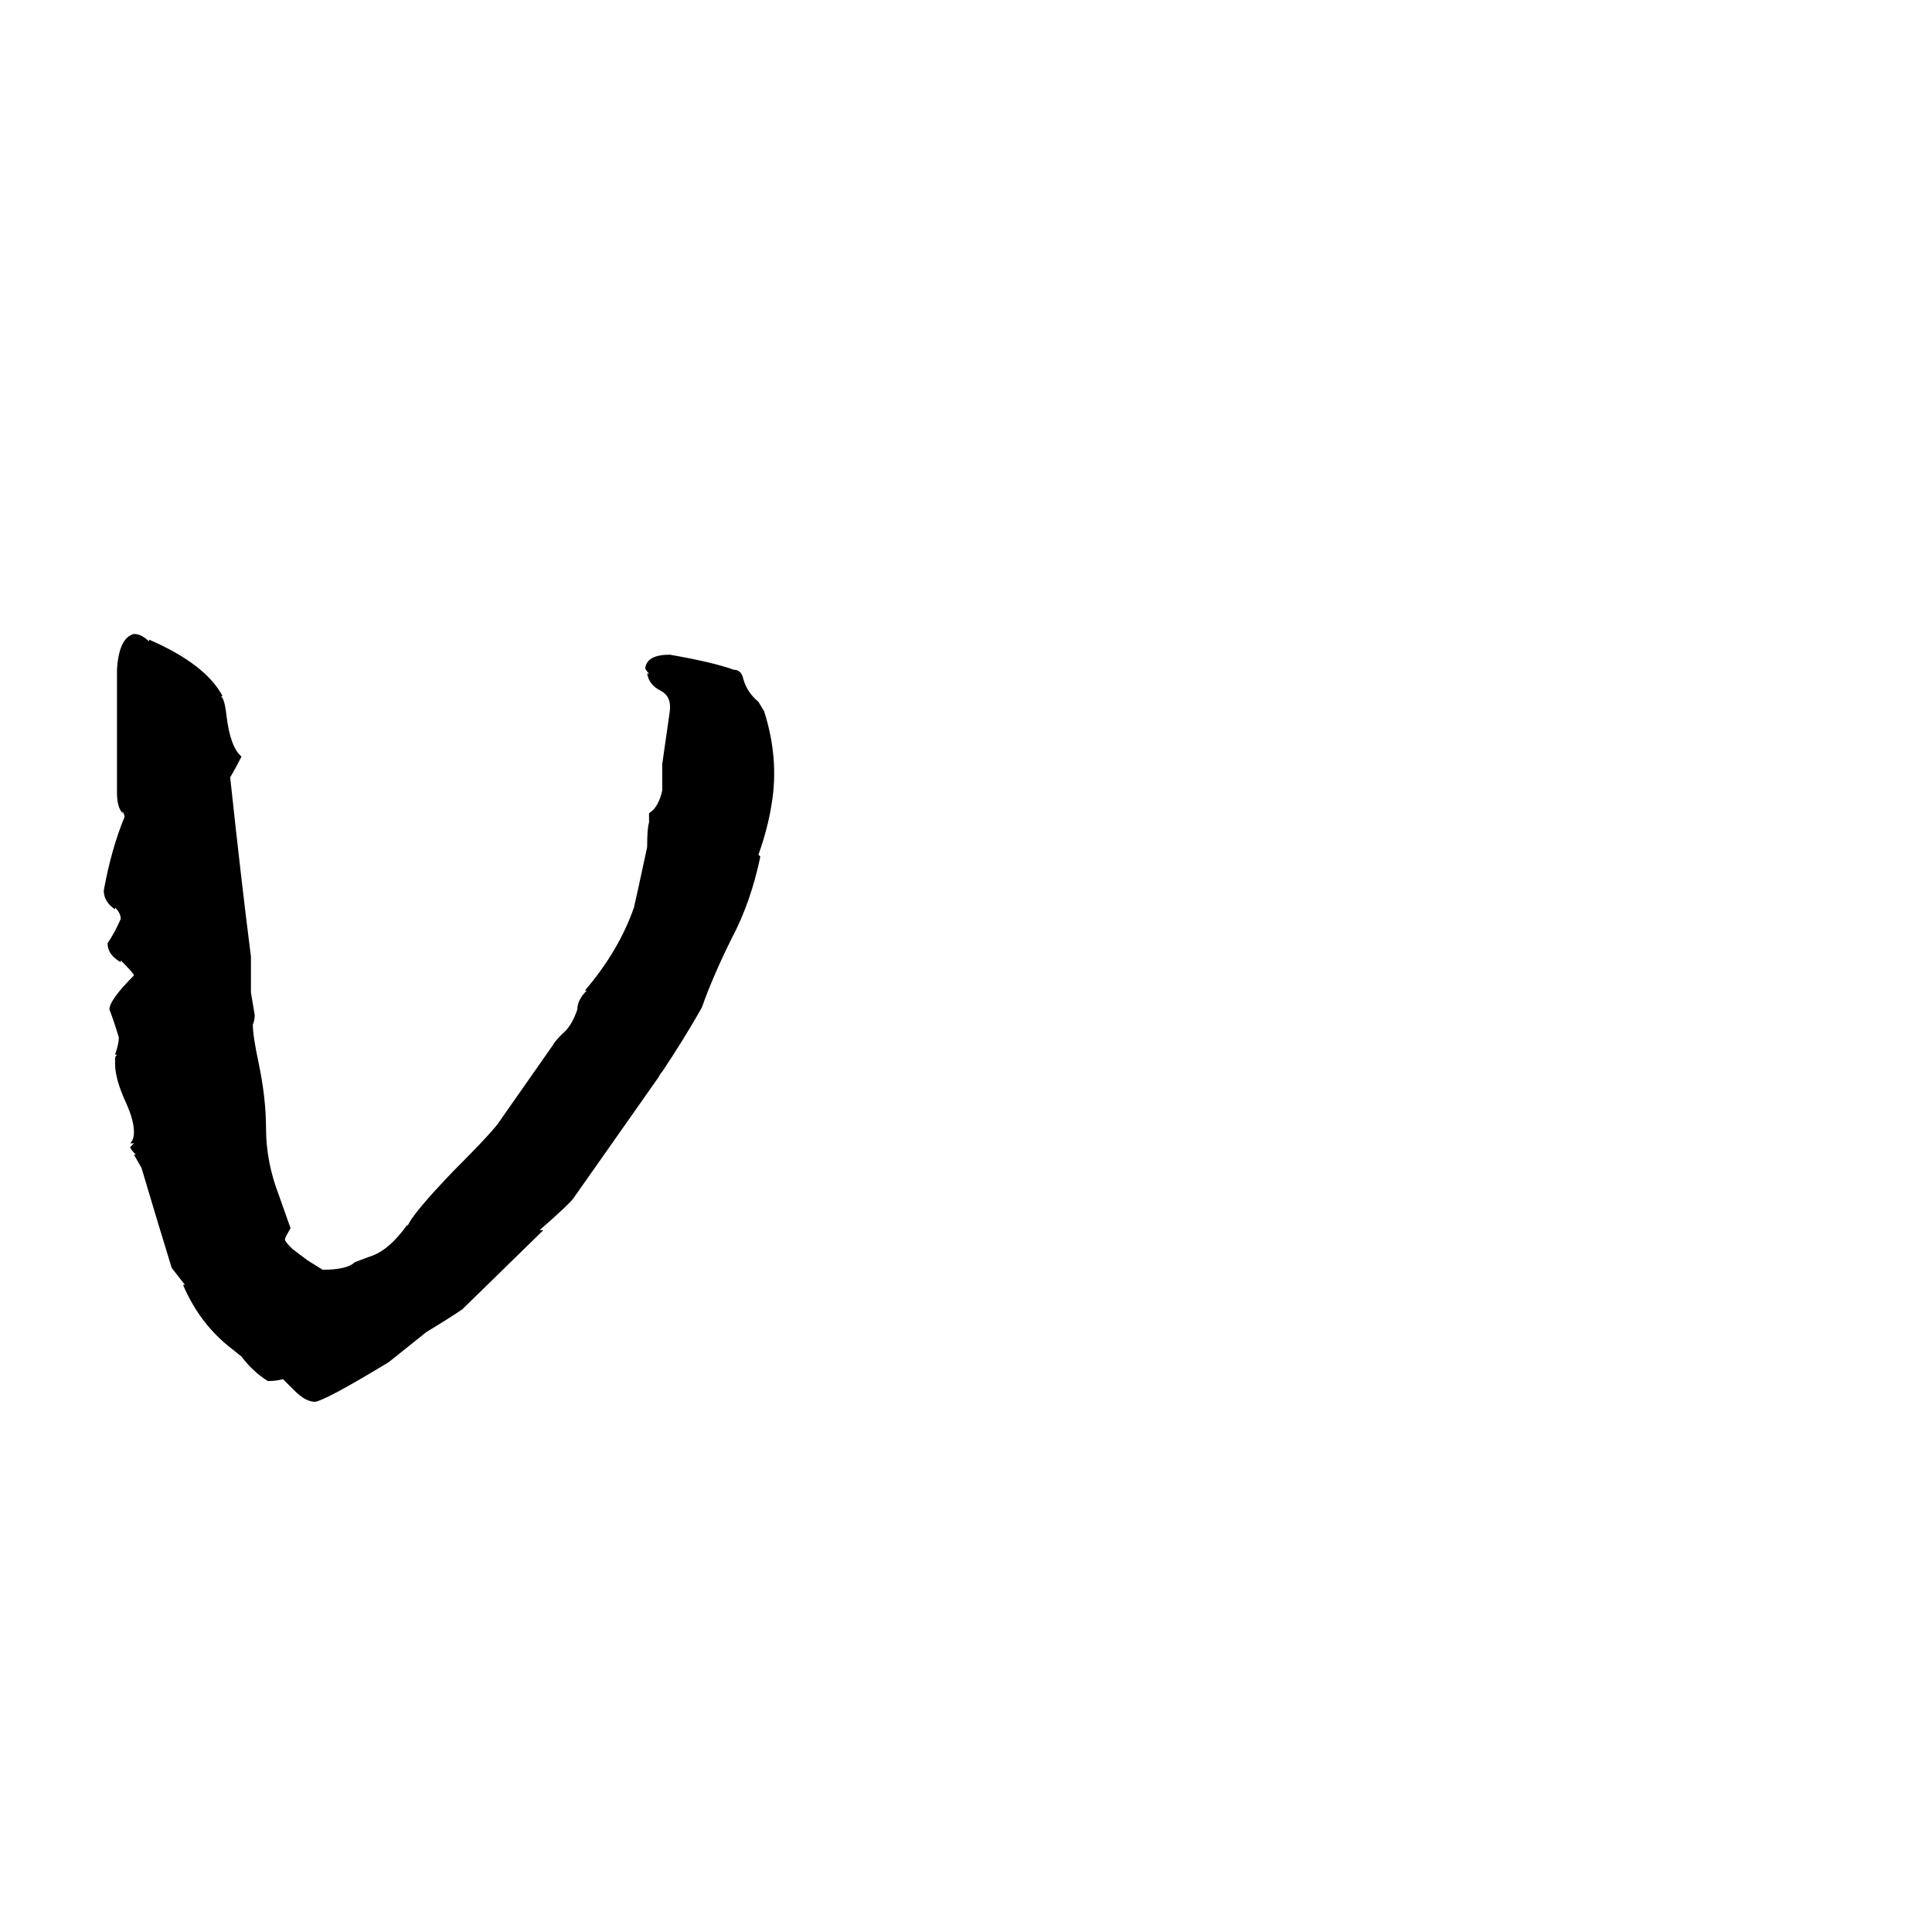 <svg xmlns="http://www.w3.org/2000/svg" viewBox="0 -800 1024 1024">
	<path fill="#000000" d="M409 -374Q407 -361 402 -347L403 -346Q398 -322 388 -303Q378 -283 372 -266Q363 -250 351 -232Q350 -231 349 -229L304 -165Q302 -162 286 -148H288L245 -106Q236 -100 226 -94L206 -78Q173 -58 167 -57Q162 -57 156 -63L150 -69Q146 -68 142 -68Q134 -73 128 -81L123 -85Q106 -98 97 -119H98L91 -128Q83 -154 75 -181L71 -188H72Q69 -191 69 -192Q70 -193 71 -194H69Q71 -196 71 -200Q71 -206 67 -215Q61 -228 61 -236V-239Q61 -240 62 -241H61Q63 -247 63 -250Q61 -257 58 -265Q58 -270 71 -283Q71 -284 64 -291V-290Q57 -294 57 -300Q61 -306 64 -313Q64 -316 61 -319V-318Q55 -322 55 -328Q59 -350 66 -367Q66 -368 65 -370V-369Q62 -372 62 -380V-415Q62 -429 62 -445Q63 -462 71 -464Q75 -464 79 -460V-461Q109 -448 118 -431H117Q119 -430 120 -421Q122 -404 128 -399Q125 -393 122 -388Q128 -332 133 -293V-274Q134 -268 135 -262Q135 -259 134 -257Q134 -251 137 -237Q141 -218 141 -202Q141 -184 148 -166L154 -149Q151 -144 151 -143Q151 -142 155 -138L163 -132L171 -127Q184 -127 188 -131L196 -134Q206 -137 216 -151V-150Q218 -156 240 -179Q262 -201 265 -206L293 -246Q294 -248 298 -252Q303 -256 306 -265Q306 -270 311 -275H310Q328 -296 336 -319Q337 -323 343 -351Q343 -361 344 -364V-369Q349 -372 351 -381Q351 -388 351 -395L355 -423Q356 -431 350 -434Q344 -437 343 -443H344Q342 -445 342 -446Q343 -453 355 -453Q378 -449 389 -445Q393 -445 394 -440Q396 -433 402 -428L405 -423Q413 -398 409 -374Z"/>
</svg>